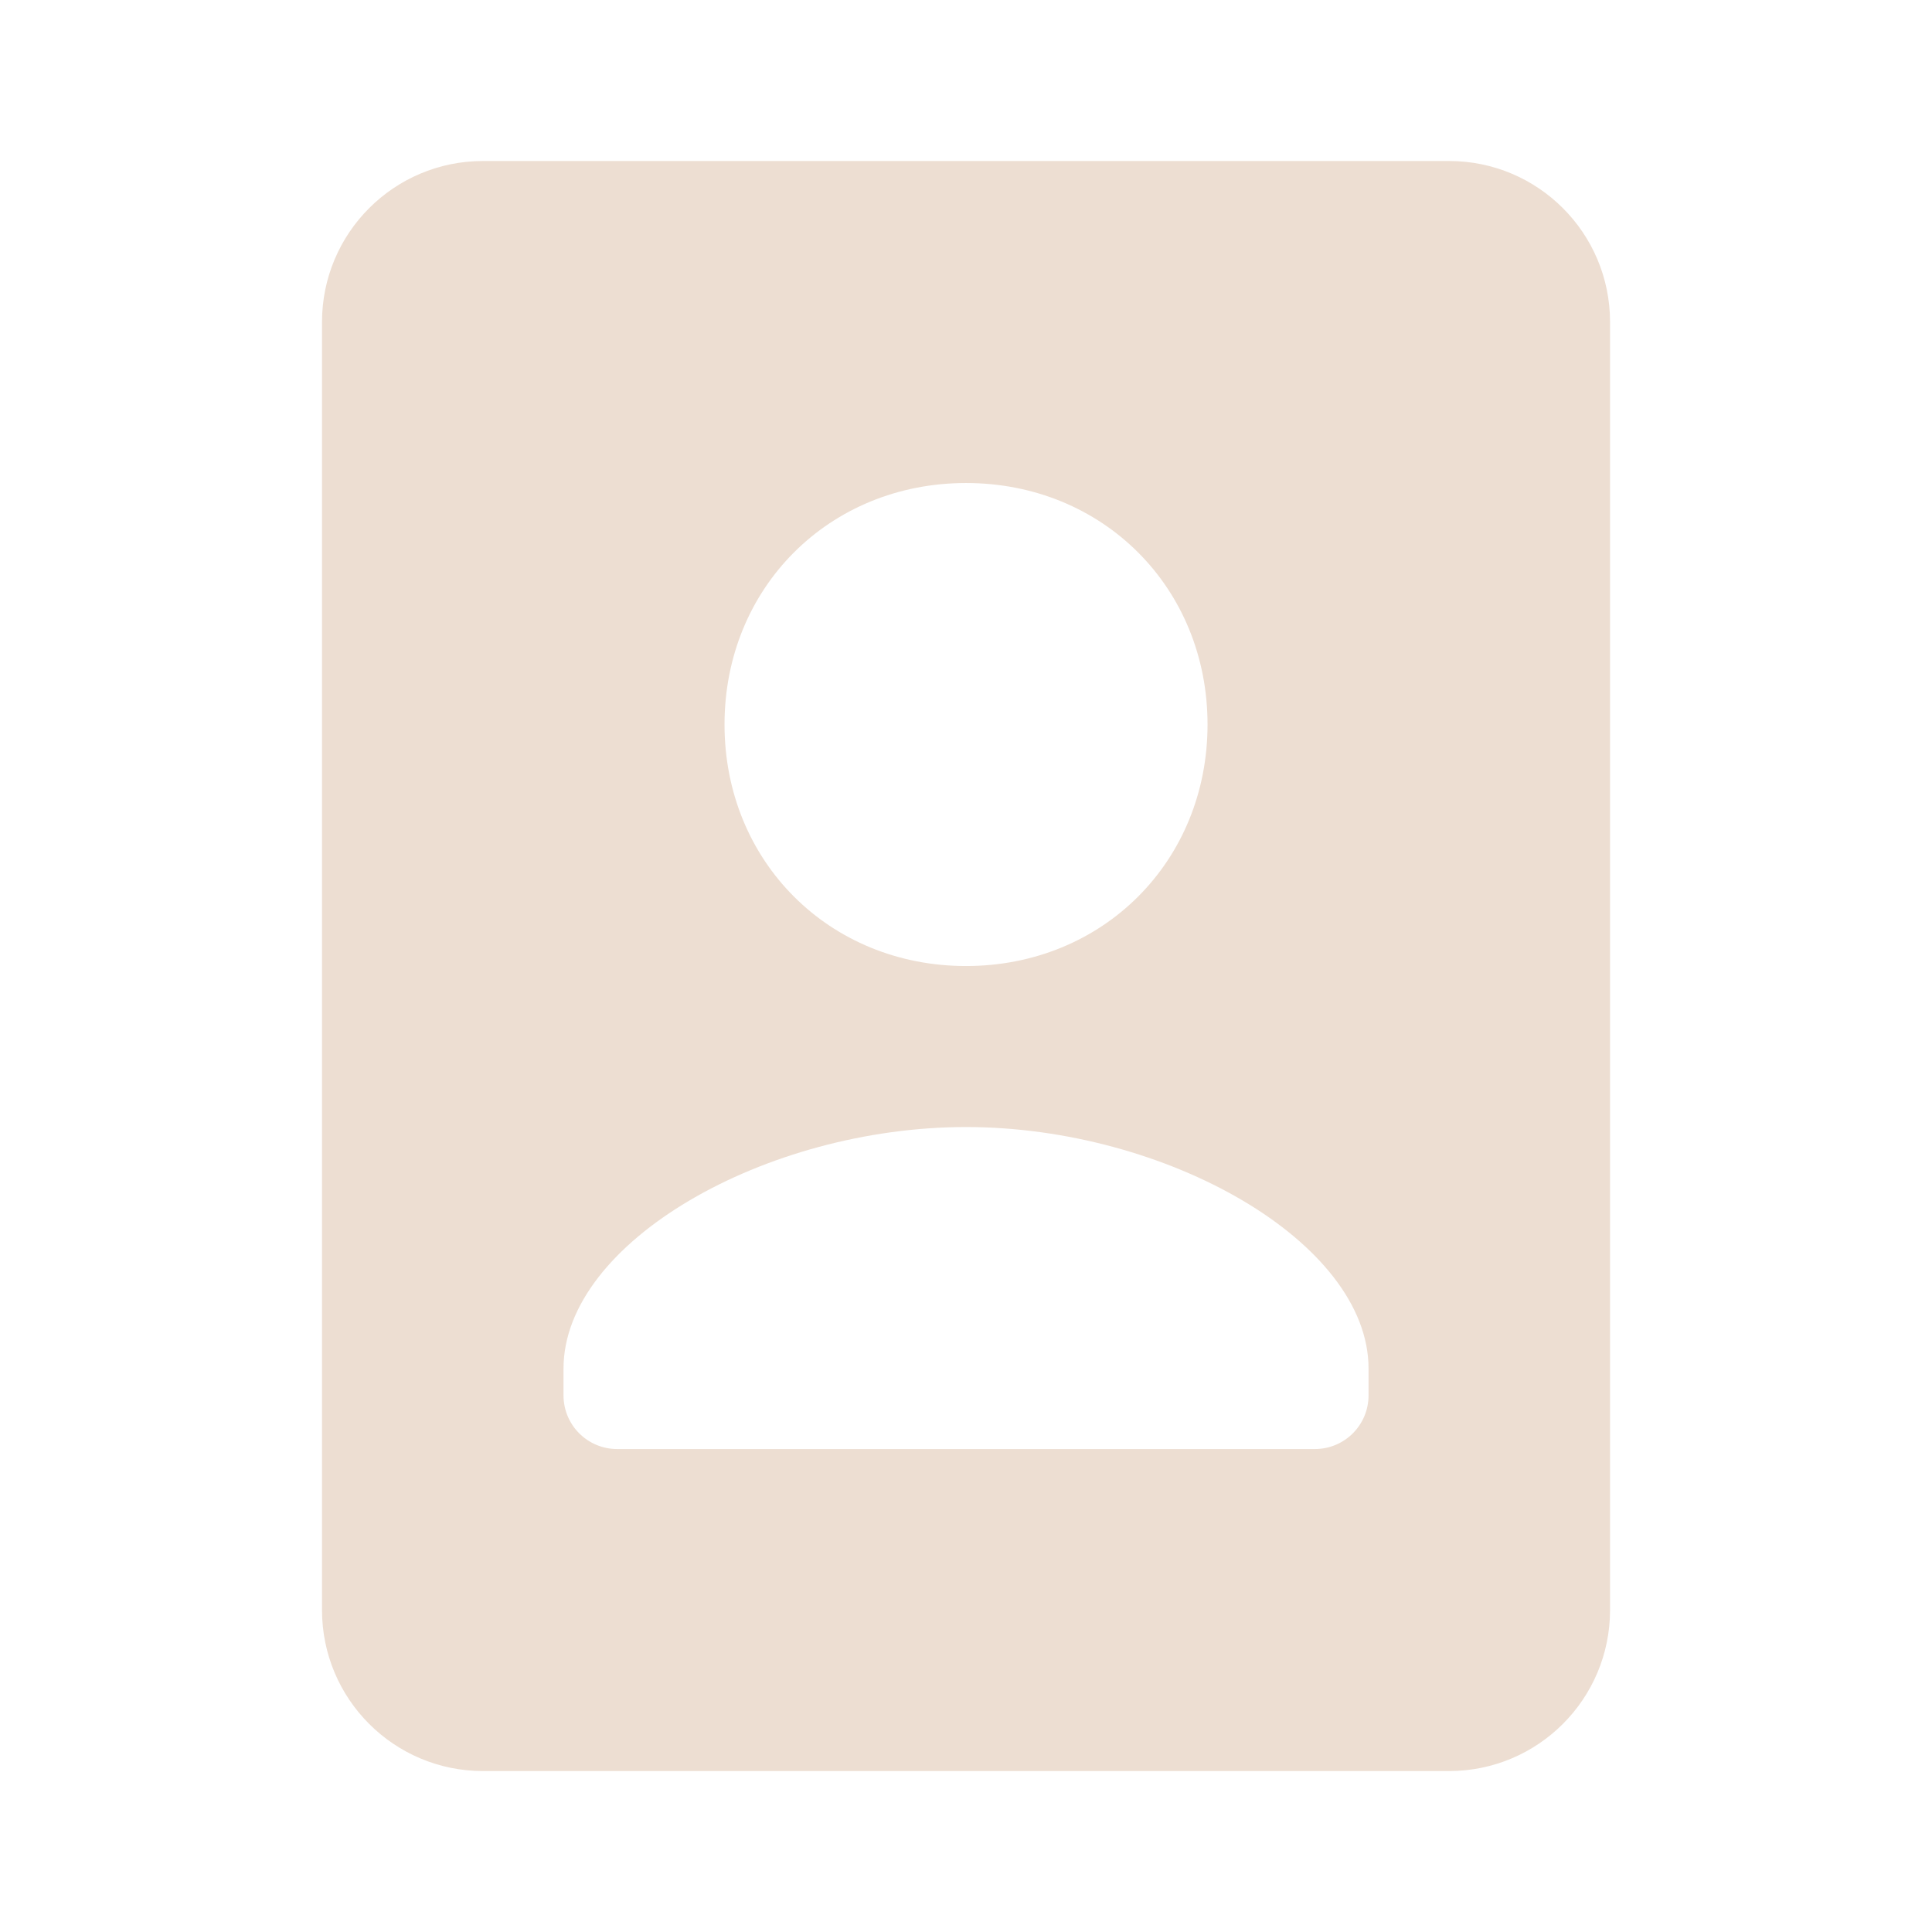 <svg xmlns="http://www.w3.org/2000/svg" xmlns:xlink="http://www.w3.org/1999/xlink" viewBox="0,0,256,256" width="24px" height="24px" fill-rule="nonzero"><g fill="#edded2" fill-rule="nonzero" stroke="none" stroke-width="1" stroke-linecap="butt" stroke-linejoin="miter" stroke-miterlimit="10" stroke-dasharray="" stroke-dashoffset="0" font-family="none" font-weight="none" font-size="none" text-anchor="none" style="mix-blend-mode: normal"><g transform="scale(10.667,10.667)"><path d="M18,2h-12c-1.105,0 -2,0.895 -2,2v16c0,1.105 0.895,2 2,2h12c1.105,0 2,-0.895 2,-2v-16c0,-1.105 -0.895,-2 -2,-2zM12,6c1.7,0 3,1.3 3,3c0,1.7 -1.3,3 -3,3c-1.7,0 -3,-1.3 -3,-3c0,-1.7 1.3,-3 3,-3zM16.333,18h-8.666c-0.369,0 -0.667,-0.298 -0.667,-0.667v-0.333c0,-1.571 2.512,-3 5,-3c2.488,0 5,1.429 5,3v0.333c0,0.369 -0.298,0.667 -0.667,0.667z"></path></g></g></svg>